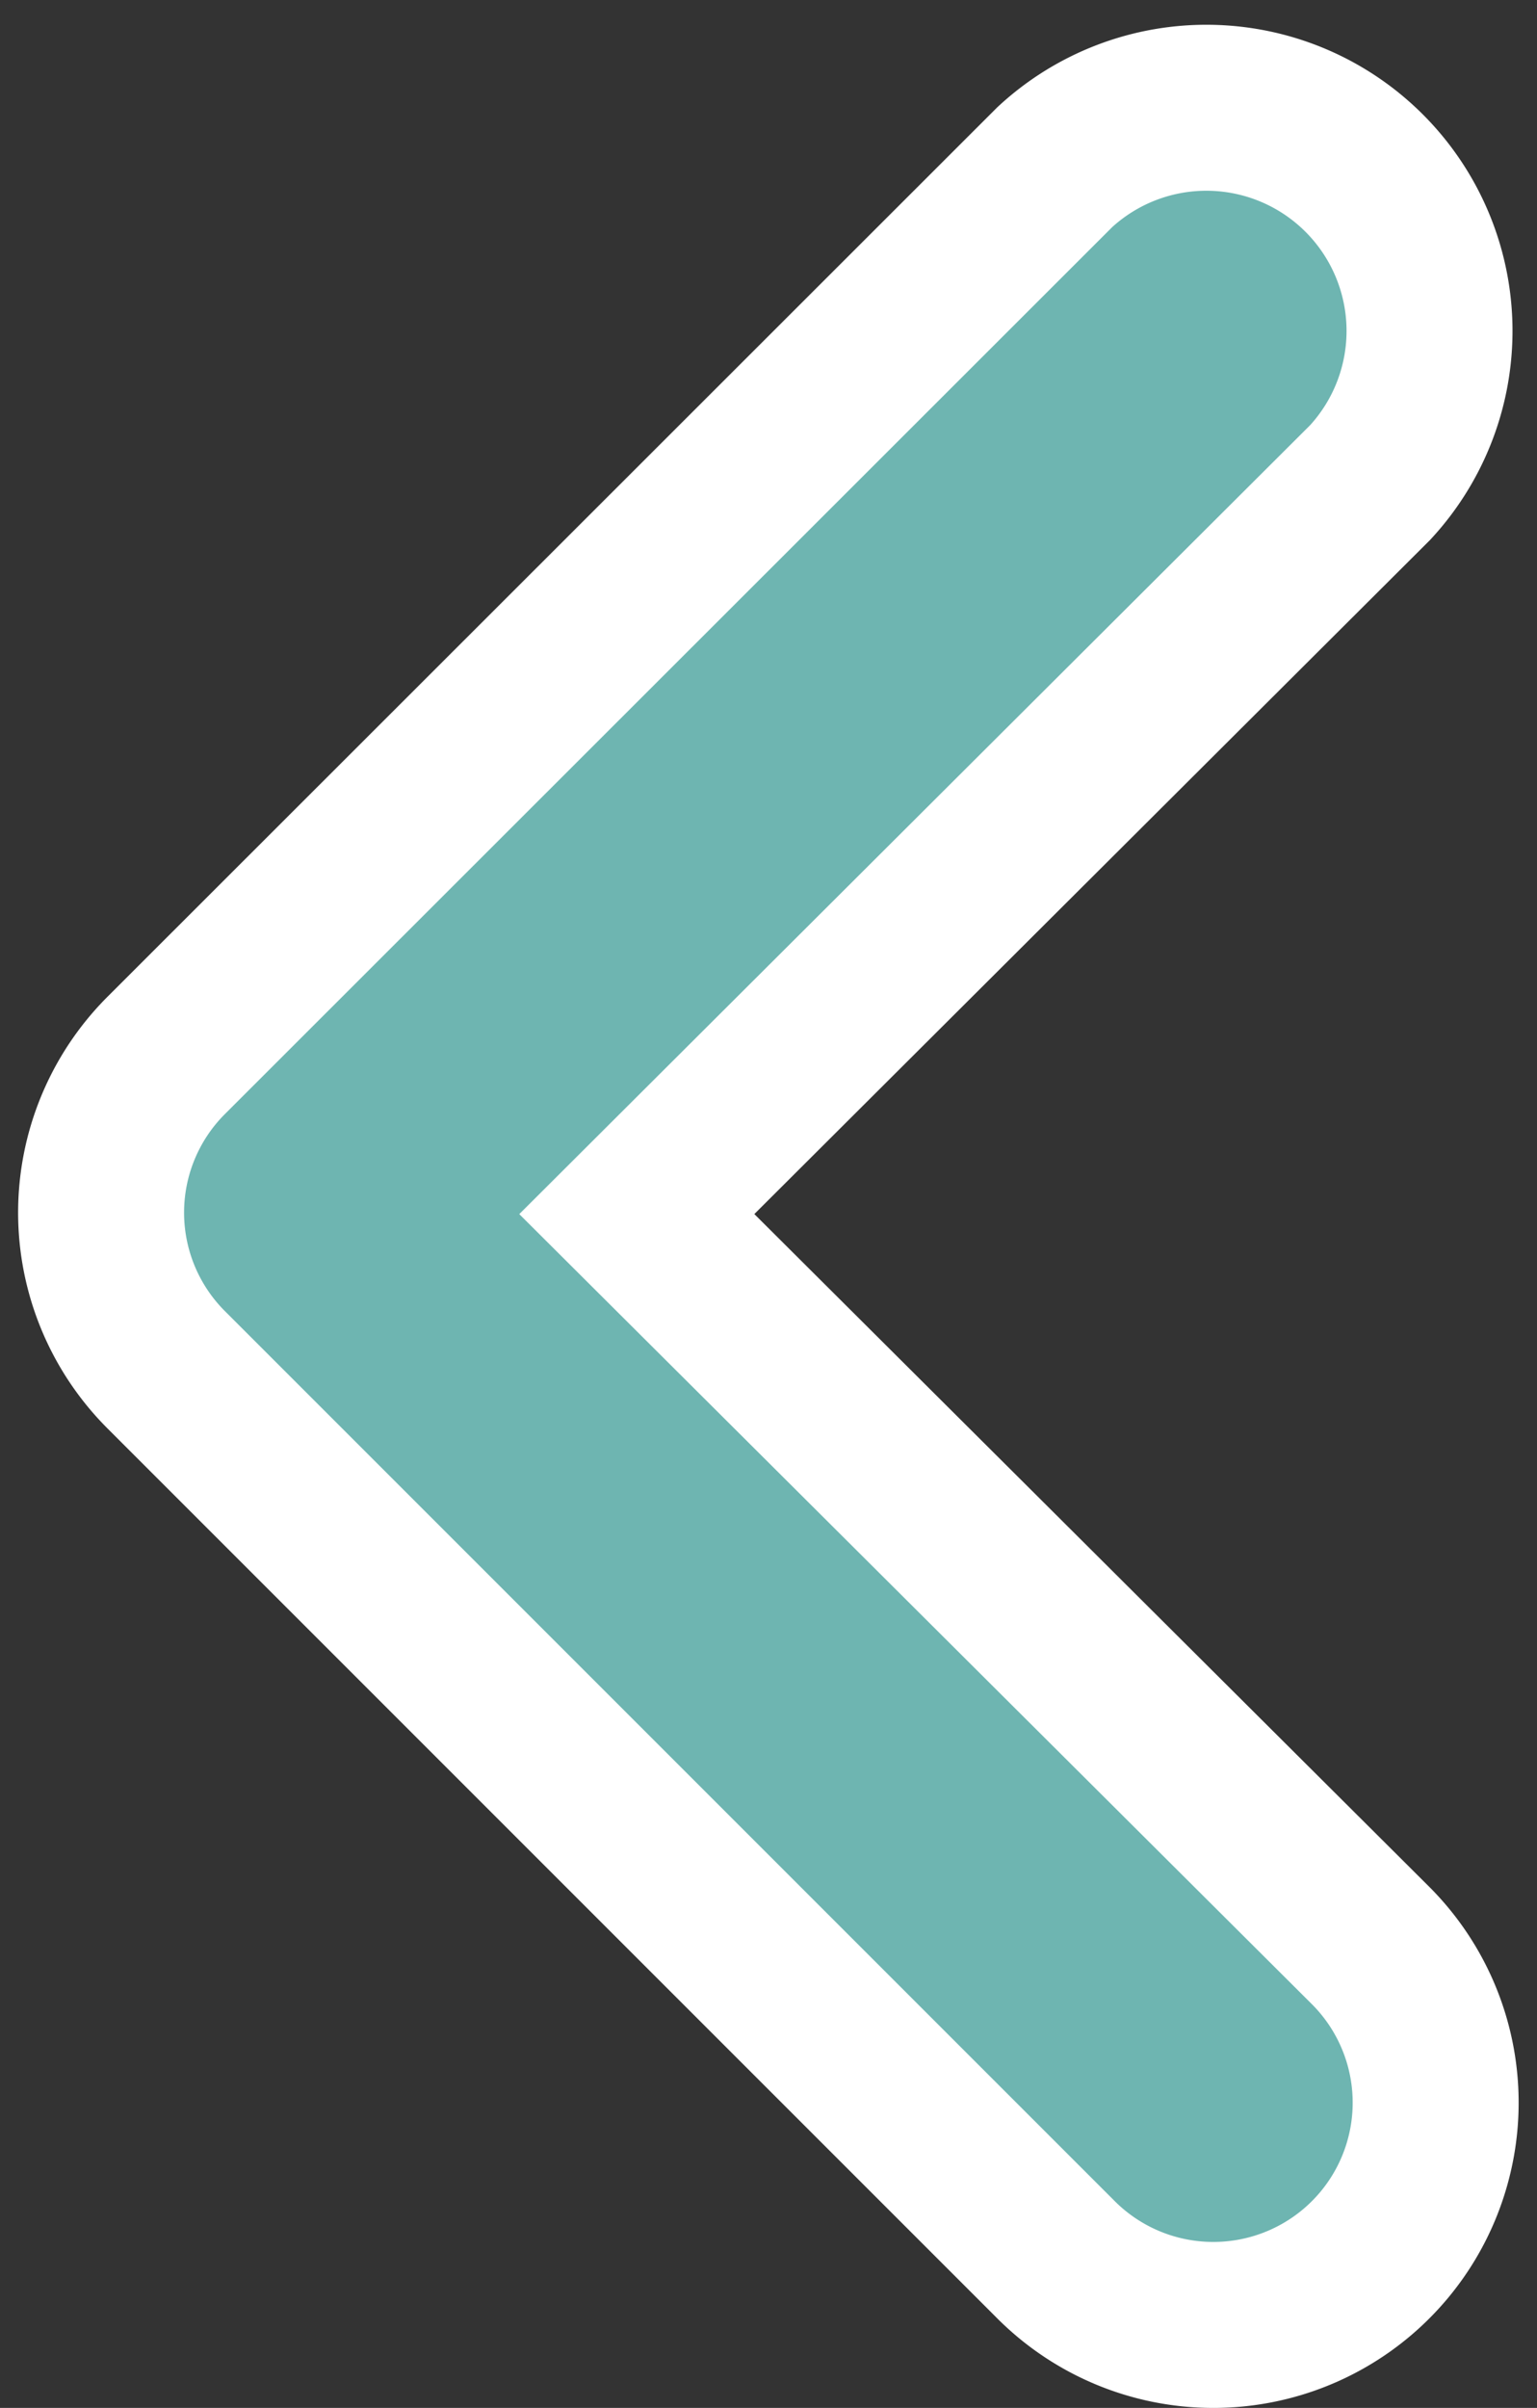 <svg xmlns="http://www.w3.org/2000/svg" width="18.522" height="29.012" viewBox="0 0 18.522 29.012">
  <rect x="0" y="0" width="18.522" height="29.012" fill="#333333" stroke="none"/>
  <g id="BACK_Button" data-name="BACK Button" transform="translate(1.219 1.224)">
    <g id="Group_545" data-name="Group 545" transform="translate(109.084 -314) rotate(90)">
      <rect id="Rectangle_736" data-name="Rectangle 736" width="26" height="16" transform="translate(314.391 93.046)" fill="#6eb5b1" stroke="#fff" stroke-width="2" opacity="0"/>
      <path id="Path_386" data-name="Path 386" d="M27.784,3.688a2.678,2.678,0,0,0-4.579-1.9L14.4,10.623,5.586,1.786a2.689,2.689,0,0,0-3.8,3.8L12.494,16.3a2.678,2.678,0,0,0,3.776,0L26.981,5.589A2.678,2.678,0,0,0,27.784,3.688Z" transform="translate(313.004 92.006)" fill="#6eb5b1" stroke="#fff" stroke-width="2"/>
    </g>
  </g>
</svg>
